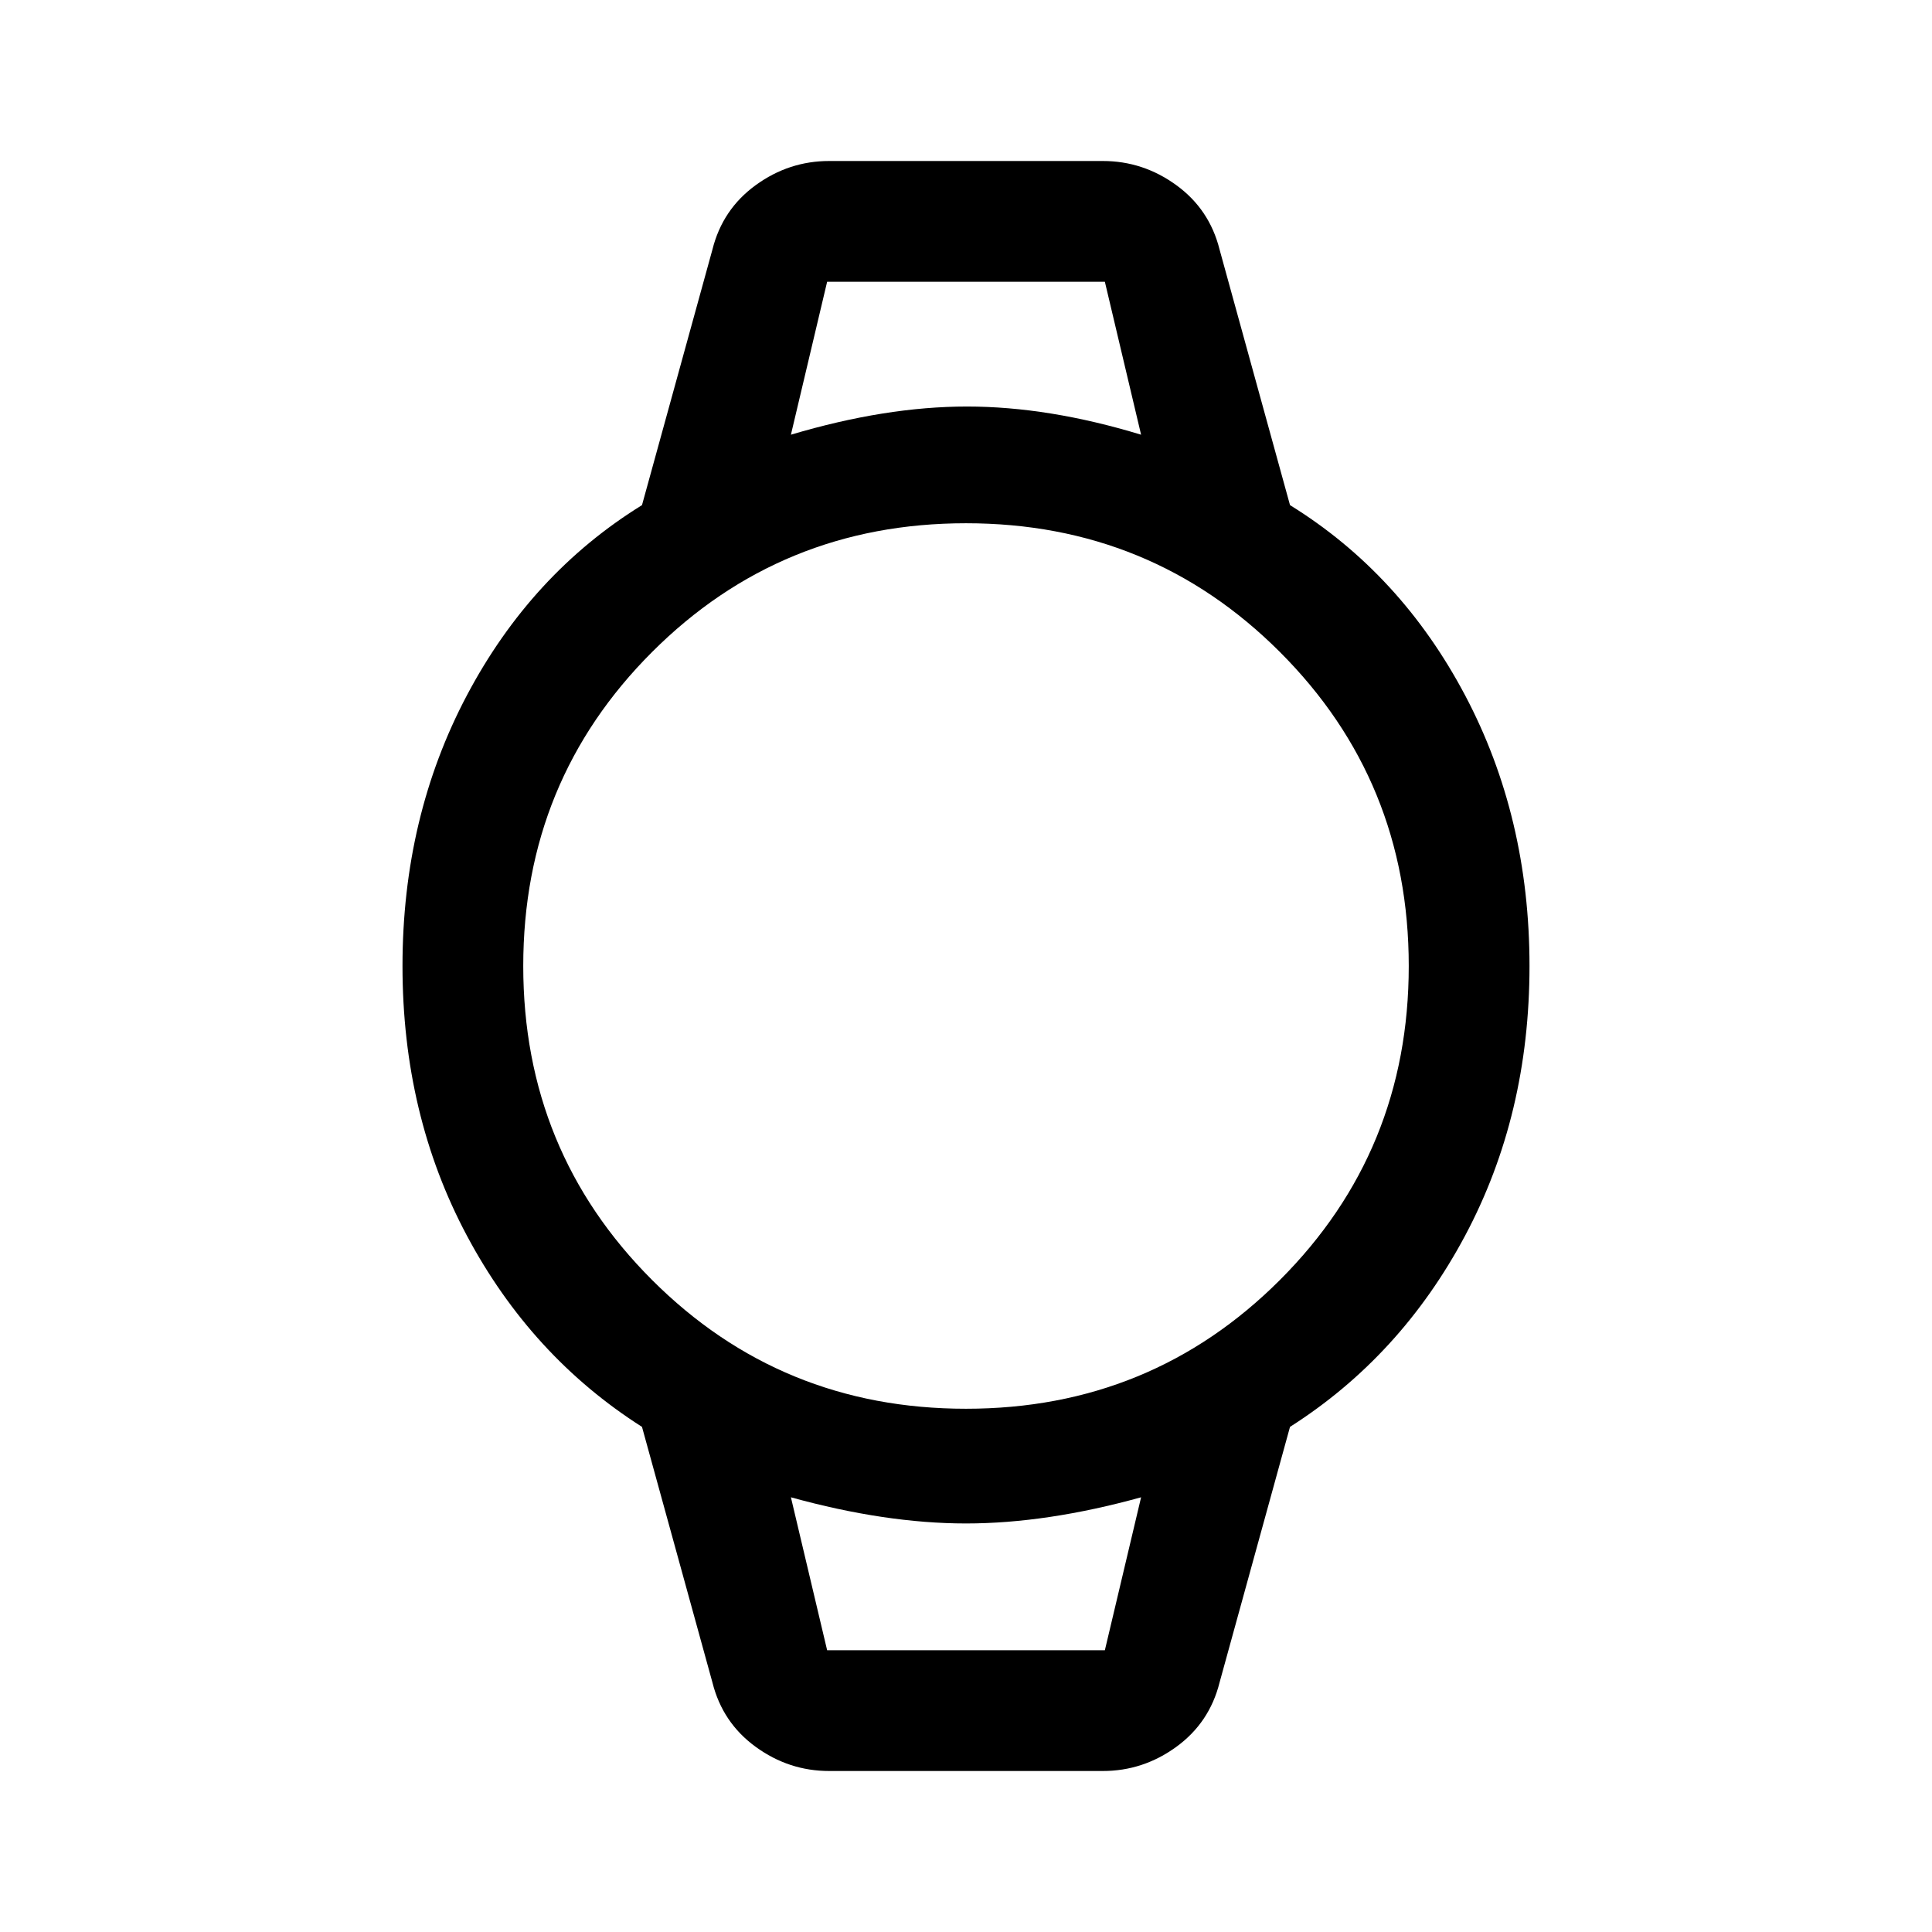 <svg xmlns="http://www.w3.org/2000/svg" height="48" width="48"><path d="M20.6 44Q19.6 44 18.775 43.4Q17.95 42.8 17.7 41.8L15.95 35.45Q13.2 33.7 11.6 30.7Q10 27.7 10 24Q10 20.3 11.6 17.275Q13.2 14.25 15.95 12.55L17.7 6.2Q17.95 5.2 18.775 4.6Q19.6 4 20.6 4H27.4Q28.4 4 29.225 4.6Q30.05 5.2 30.3 6.2L32.05 12.55Q34.8 14.25 36.4 17.275Q38 20.3 38 24Q38 27.7 36.4 30.7Q34.8 33.7 32.05 35.45L30.3 41.8Q30.05 42.8 29.225 43.4Q28.4 44 27.4 44ZM24 35Q28.6 35 31.8 31.8Q35 28.6 35 24Q35 19.4 31.8 16.2Q28.6 13 24 13Q19.4 13 16.2 16.2Q13 19.4 13 24Q13 28.6 16.2 31.8Q19.4 35 24 35ZM19.65 10.8Q22 10.1 24.025 10.1Q26.05 10.1 28.35 10.8L27.45 7H20.55ZM20.55 41H27.45L28.35 37.2Q26 37.85 24 37.85Q22 37.85 19.65 37.2ZM19.65 7H20.55H27.45H28.35Q26.05 7 24.025 7Q22 7 19.65 7ZM20.55 41H19.65Q22 41 24 41Q26 41 28.35 41H27.45Z"/></svg>